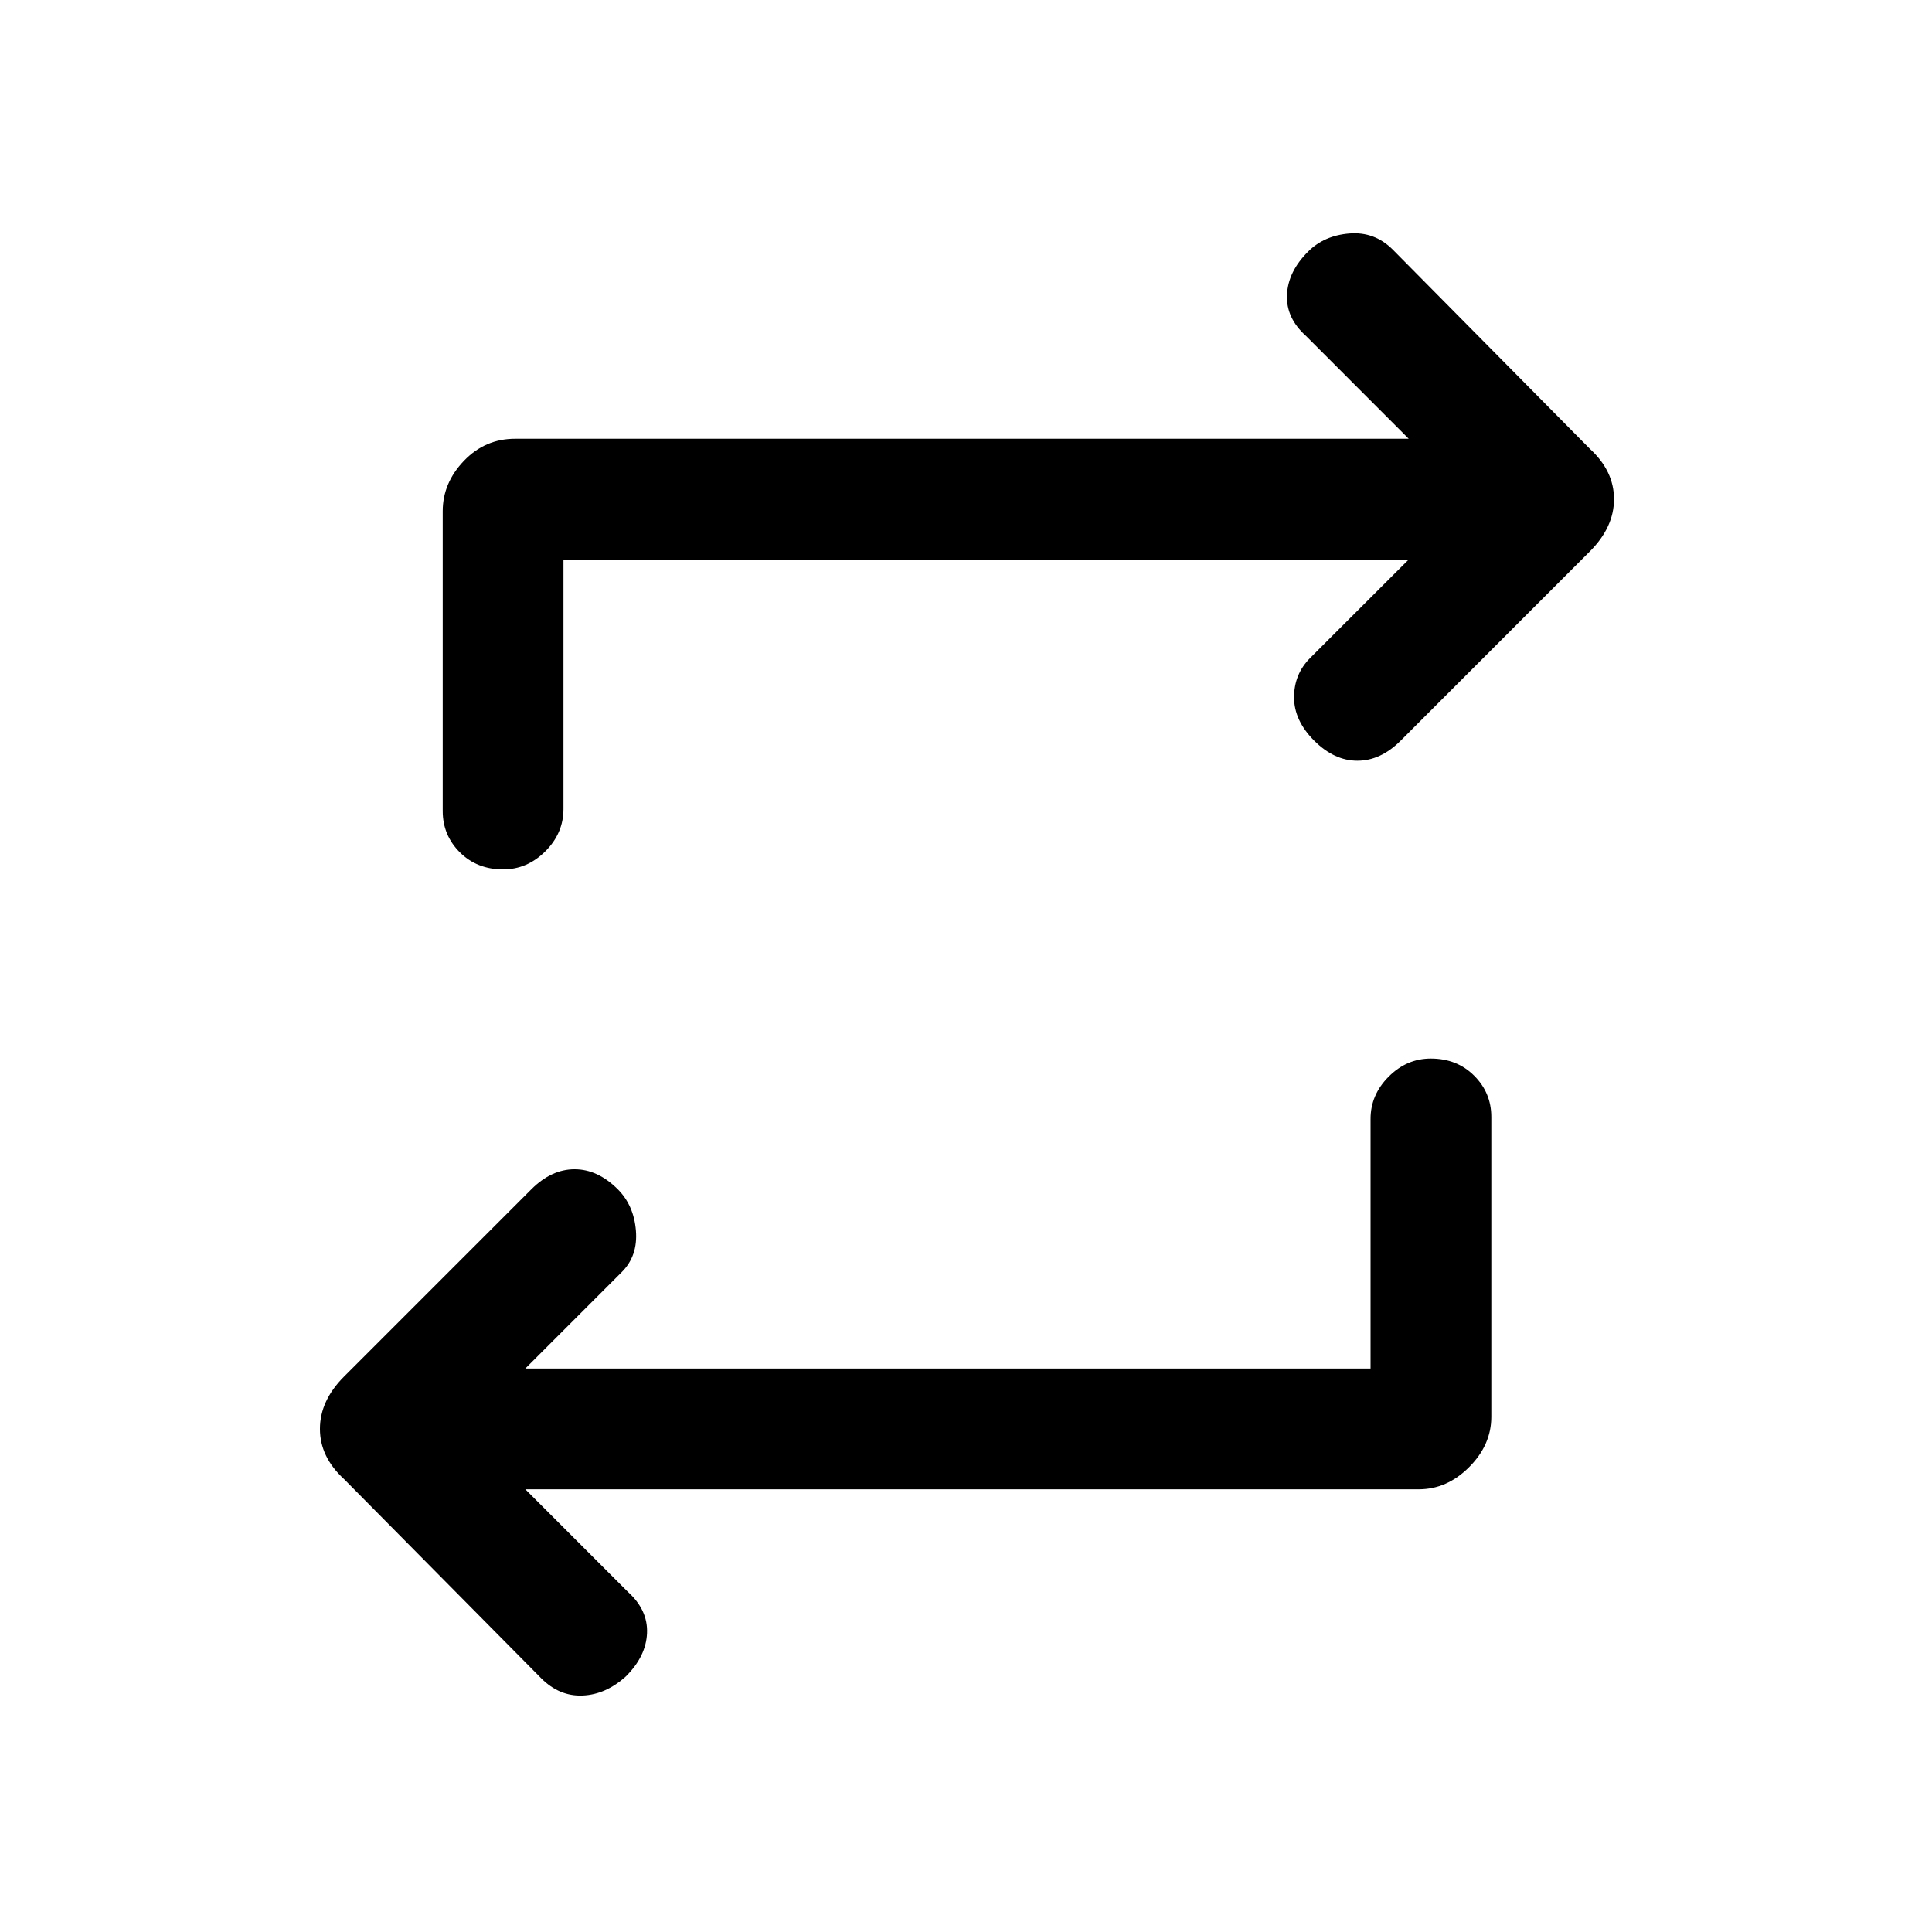 <svg xmlns="http://www.w3.org/2000/svg" height="20" width="20"><path d="M14.188 14.167V11.583Q14.188 11.333 14.375 11.146Q14.562 10.958 14.812 10.958Q15.083 10.958 15.26 11.135Q15.438 11.312 15.438 11.562V14.667Q15.438 14.958 15.208 15.188Q14.979 15.417 14.688 15.417H5.438L6.5 16.479Q6.708 16.667 6.698 16.906Q6.688 17.146 6.479 17.354Q6.271 17.542 6.031 17.552Q5.792 17.562 5.604 17.375L3.562 15.312Q3.312 15.083 3.312 14.792Q3.312 14.5 3.562 14.25L5.5 12.312Q5.708 12.104 5.948 12.104Q6.188 12.104 6.396 12.312Q6.562 12.479 6.583 12.74Q6.604 13 6.438 13.167L5.438 14.167ZM5.833 5.792V8.375Q5.833 8.625 5.646 8.812Q5.458 9 5.208 9Q4.938 9 4.76 8.823Q4.583 8.646 4.583 8.396V5.292Q4.583 5 4.802 4.771Q5.021 4.542 5.333 4.542H14.583L13.521 3.479Q13.312 3.292 13.323 3.052Q13.333 2.812 13.542 2.604Q13.708 2.438 13.969 2.417Q14.229 2.396 14.417 2.583L16.458 4.646Q16.708 4.875 16.708 5.167Q16.708 5.458 16.458 5.708L14.5 7.667Q14.292 7.875 14.052 7.875Q13.812 7.875 13.604 7.667Q13.396 7.458 13.396 7.219Q13.396 6.979 13.562 6.812L14.583 5.792Z"/></svg>